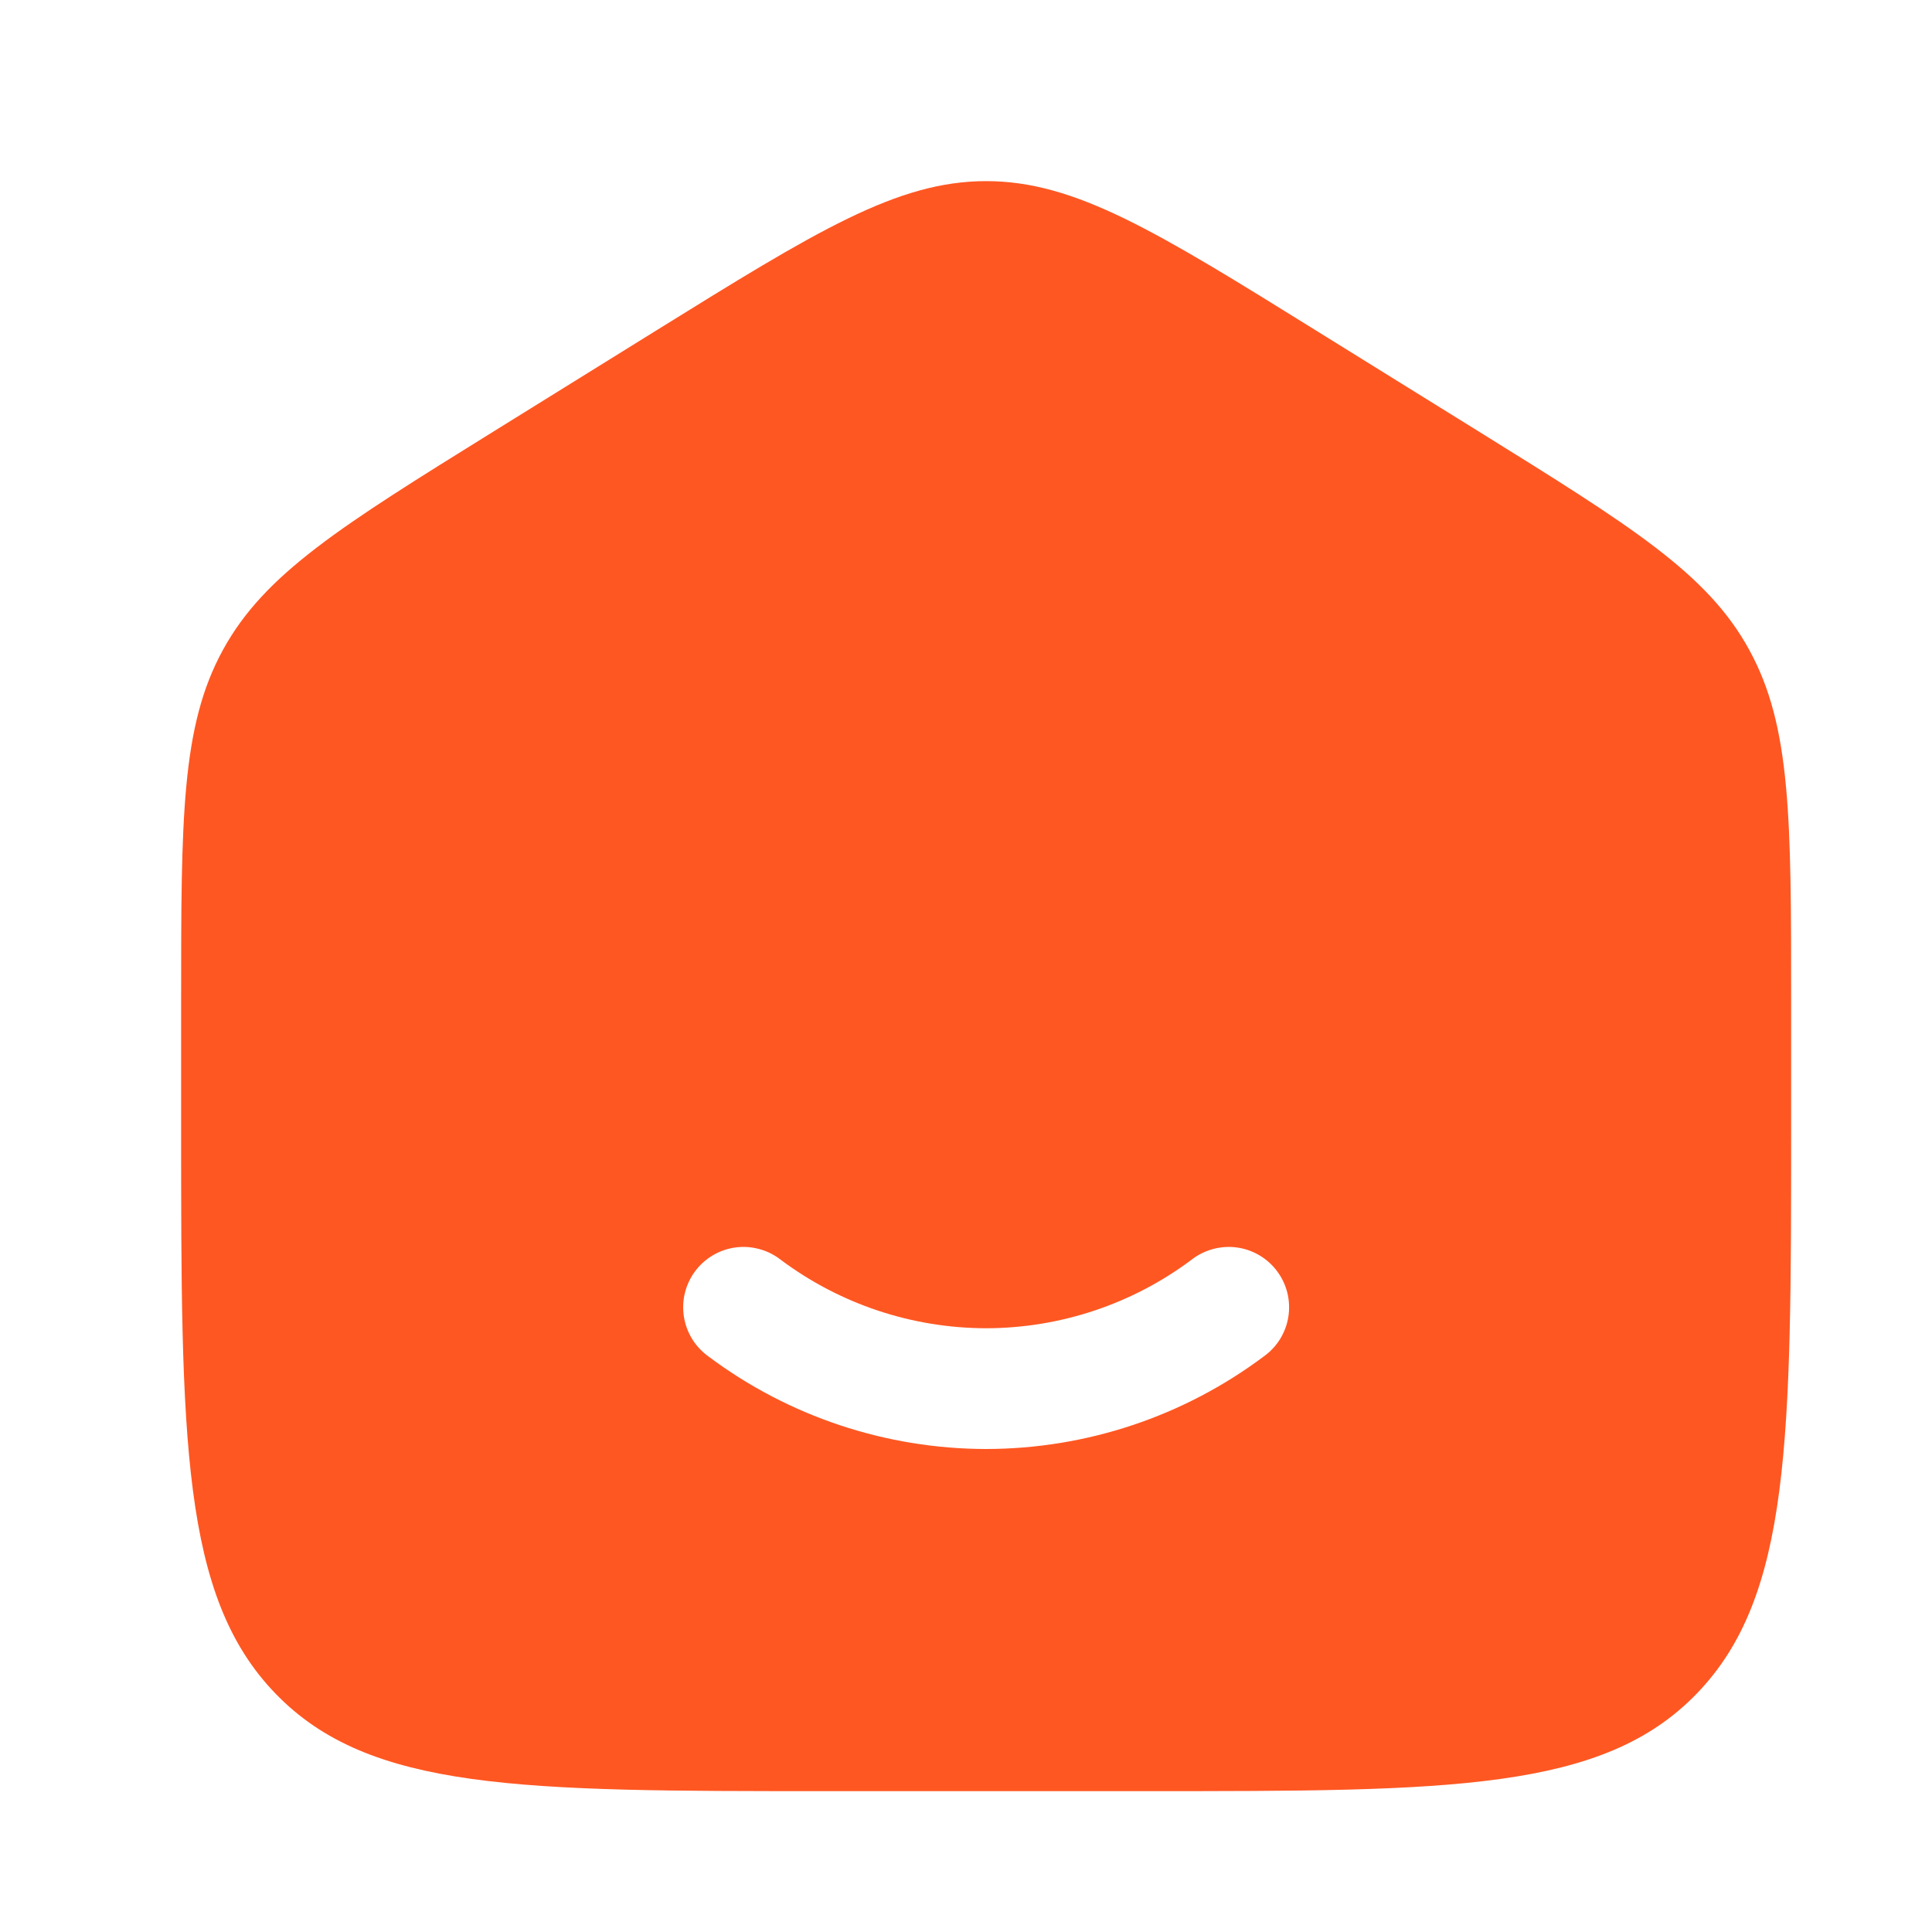 <svg width="32" height="32" viewBox="0 0 32 32" fill="none" xmlns="http://www.w3.org/2000/svg">
<path fill-rule="evenodd" clip-rule="evenodd" d="M3.693 10.764C3 12.027 3 13.553 3 16.604V18.633C3 23.833 3 26.435 4.563 28.051C6.124 29.667 8.639 29.667 13.667 29.667H19C24.028 29.667 26.543 29.667 28.104 28.051C29.667 26.435 29.667 23.835 29.667 18.633V16.605C29.667 13.553 29.667 12.028 28.973 10.764C28.283 9.499 27.017 8.715 24.488 7.144L21.821 5.489C19.148 3.829 17.811 3 16.333 3C14.856 3 13.52 3.829 10.845 5.489L8.179 7.144C5.649 8.715 4.385 9.499 3.693 10.764ZM12.929 20.864C12.824 20.782 12.704 20.722 12.575 20.688C12.447 20.653 12.312 20.644 12.18 20.662C12.048 20.68 11.921 20.724 11.806 20.792C11.692 20.86 11.592 20.95 11.512 21.057C11.433 21.164 11.376 21.286 11.344 21.415C11.312 21.544 11.307 21.679 11.328 21.811C11.349 21.942 11.396 22.068 11.466 22.181C11.536 22.294 11.629 22.392 11.737 22.469C13.064 23.462 14.676 23.998 16.333 24C17.99 23.998 19.602 23.462 20.929 22.469C21.038 22.392 21.13 22.294 21.201 22.181C21.271 22.068 21.318 21.942 21.339 21.811C21.36 21.679 21.354 21.544 21.323 21.415C21.291 21.286 21.234 21.164 21.154 21.057C21.075 20.95 20.975 20.86 20.86 20.792C20.745 20.724 20.619 20.68 20.486 20.662C20.355 20.644 20.22 20.653 20.091 20.688C19.963 20.722 19.843 20.782 19.737 20.864C18.755 21.6 17.561 21.998 16.333 22C15.106 21.998 13.912 21.6 12.929 20.864Z" fill="#FF5722"/>
</svg>
